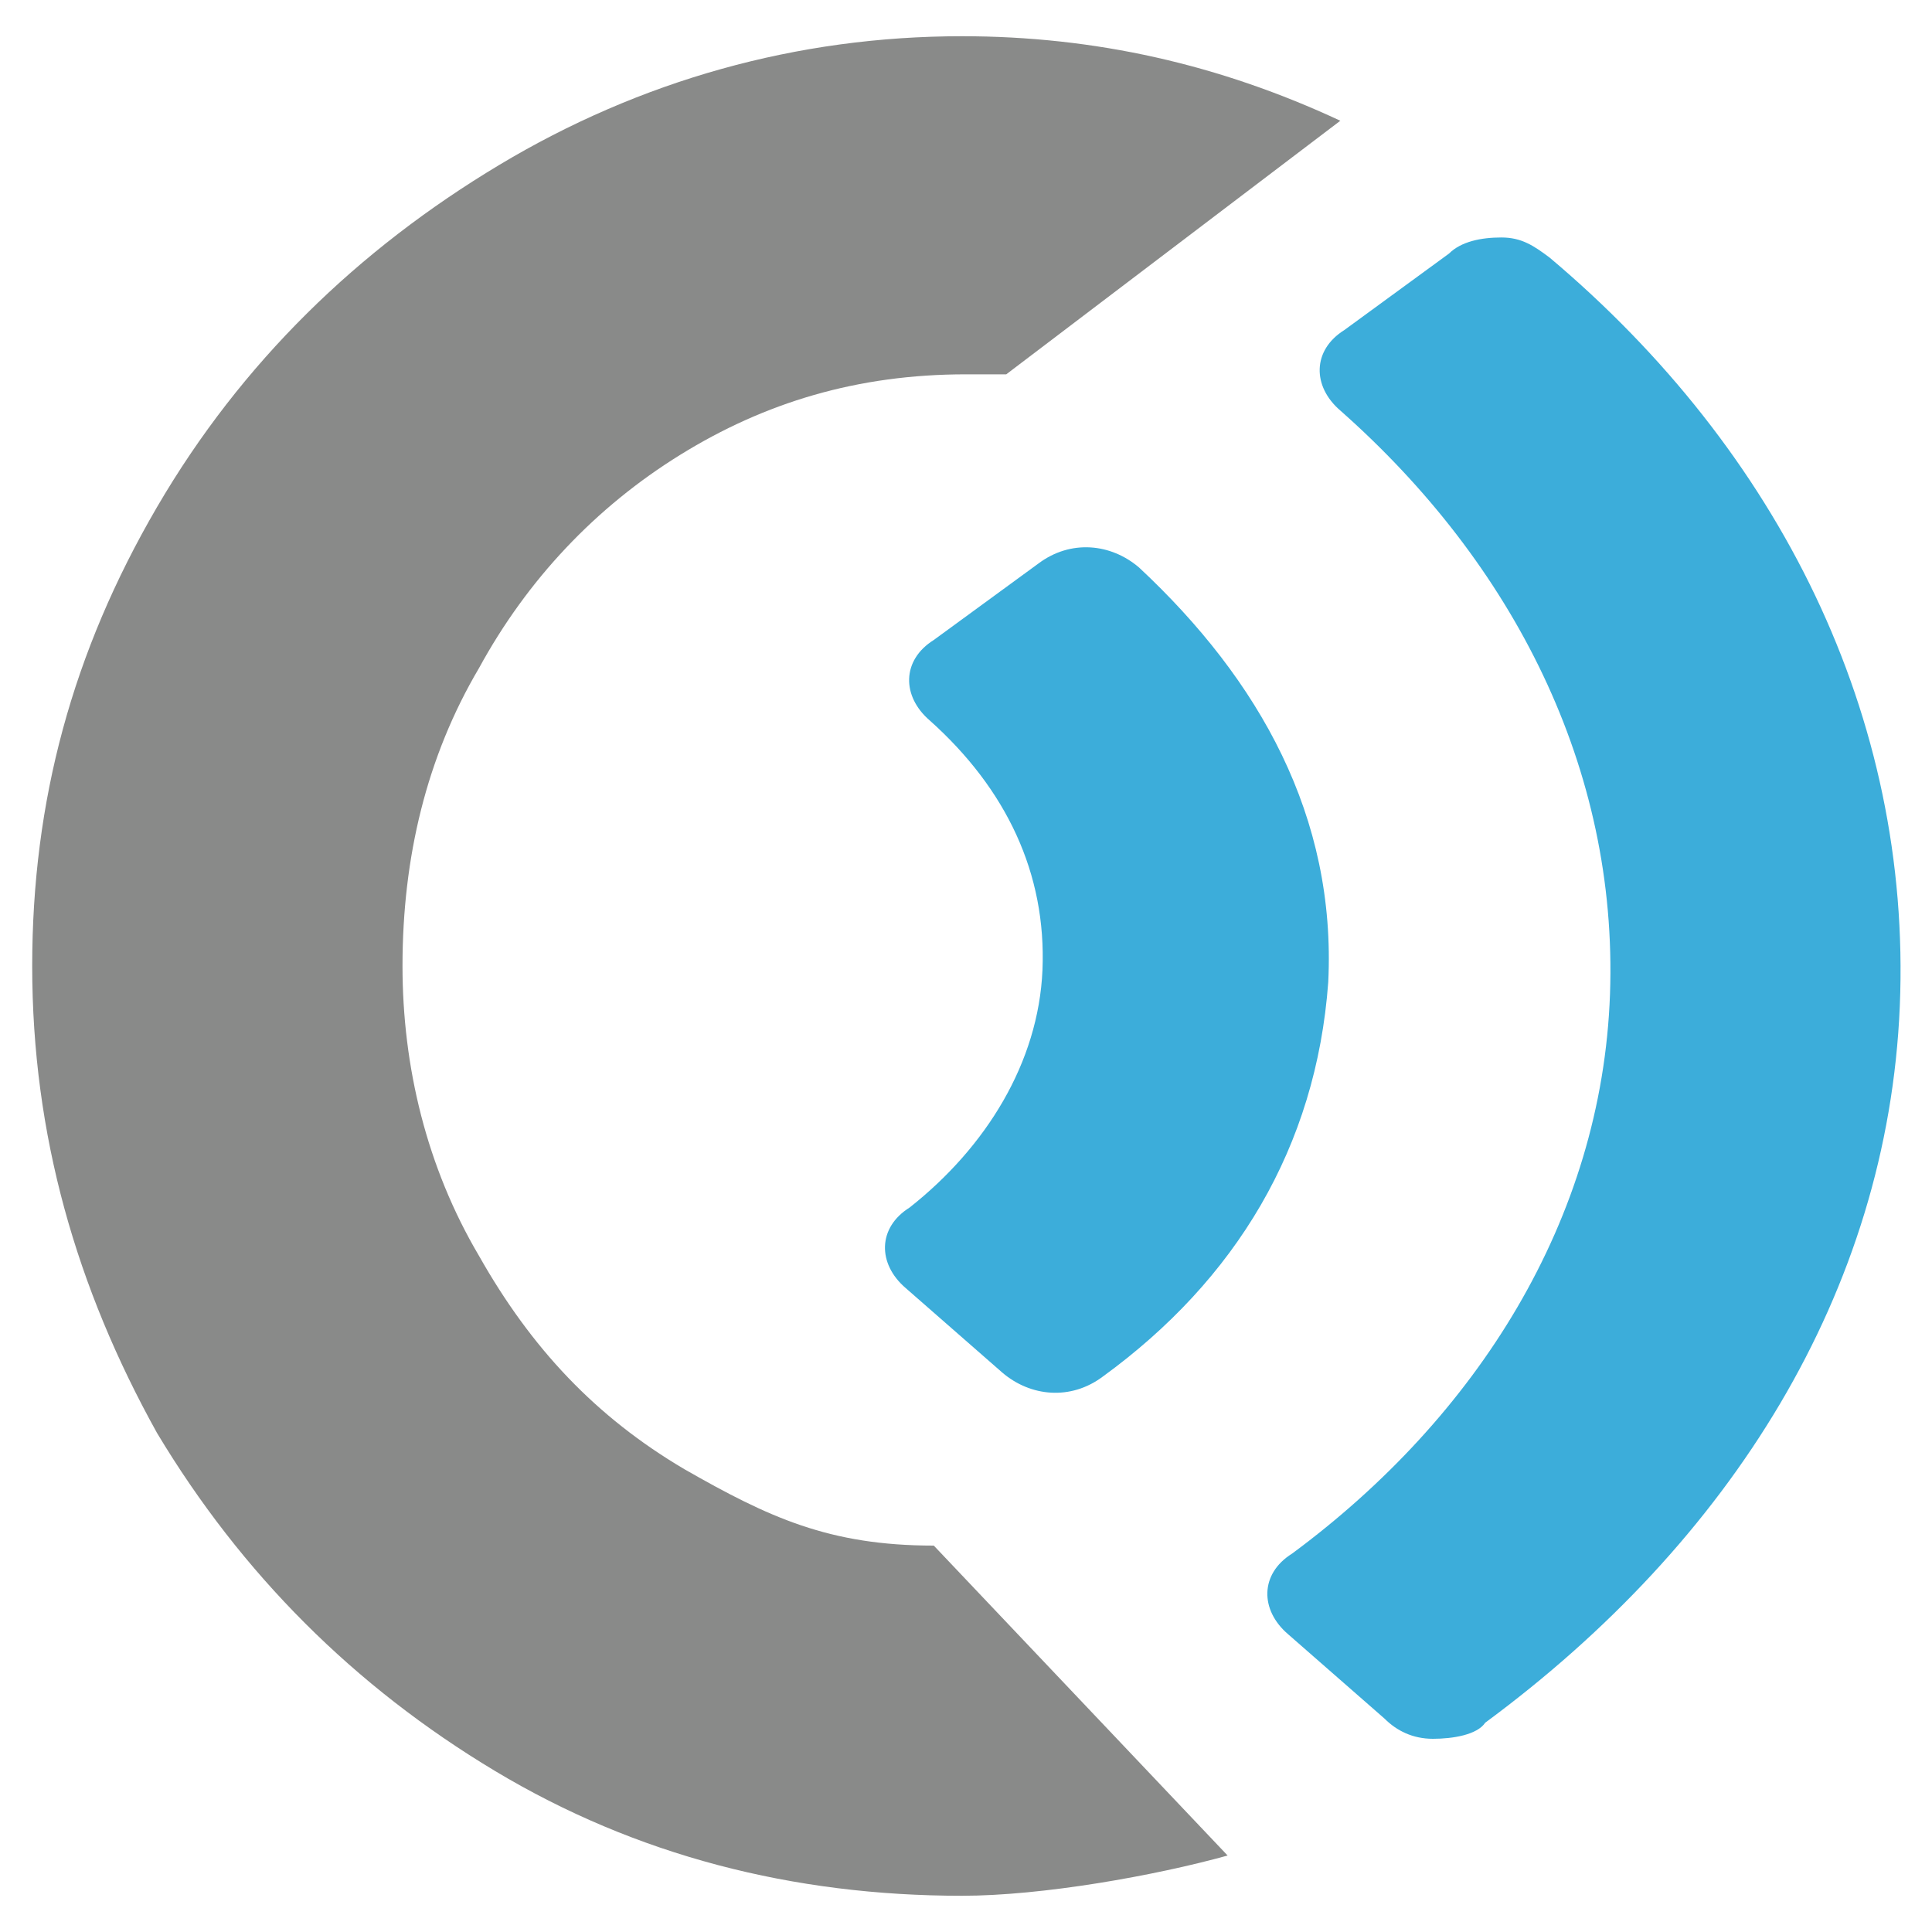 <?xml version="1.0" encoding="utf-8"?>
<!-- Generator: Adobe Illustrator 23.0.1, SVG Export Plug-In . SVG Version: 6.00 Build 0)  -->
<svg version="1.1" id="Ebene_1" xmlns="http://www.w3.org/2000/svg" xmlns:xlink="http://www.w3.org/1999/xlink" x="0px" y="0px"
	 width="48px" height="48px" viewBox="0 0 48 48" style="enable-background:new 0 0 48 48;" xml:space="preserve">
<style type="text/css">
	.st0{fill:#3CADDA;}
	.st1{fill:#898A89;}
</style>
<g>
	<path class="st0" d="M33,24.4c0.2-4.1-1.7-7.5-4.7-10.3c-0.7-0.6-1.7-0.7-2.5-0.1l-2.6,1.9c-0.8,0.5-0.8,1.4-0.1,2
		c1.9,1.7,2.9,3.8,2.8,6.2c-0.1,2.3-1.4,4.4-3.3,5.9c-0.8,0.5-0.8,1.4-0.1,2l2.4,2.1c0.7,0.6,1.7,0.7,2.5,0.1
		C30.7,31.8,32.7,28.5,33,24.4 M47.2,25c0.3-7.2-3-13.8-8.7-18.6c-0.4-0.3-0.7-0.5-1.2-0.5S36.3,6,36,6.3l-2.6,1.9
		c-0.8,0.5-0.8,1.4-0.1,2c4.3,3.8,6.9,8.9,6.7,14.5c-0.2,5.6-3.3,10.5-7.9,13.9c-0.8,0.5-0.8,1.4-0.1,2l2.4,2.1
		c0.3,0.3,0.7,0.5,1.2,0.5s1.1-0.1,1.3-0.4C43,38.3,46.9,32.1,47.2,25"/>
	<path class="st1" d="M33.3,3c-3-1.4-6.1-2.1-9.4-2.1c-4.1,0-8,1.1-11.5,3.2S6,9,3.9,12.6S0.8,19.9,0.8,24c0,4.2,1.1,8,3.1,11.6
		c2.1,3.5,4.9,6.3,8.4,8.4c3.5,2.1,7.4,3.1,11.6,3.1c2,0,4.8-0.5,6.6-1l-7.3-7.7c-2.6,0-4.1-0.7-6.2-1.9c-2.2-1.3-3.8-3-5.1-5.3
		c-1.3-2.2-1.9-4.7-1.9-7.2c0-2.7,0.6-5.2,1.9-7.4c1.2-2.2,2.9-4,5-5.3s4.4-2,7.1-2c0.8,0,0.1,0,1,0"/>
</g>
</svg>
